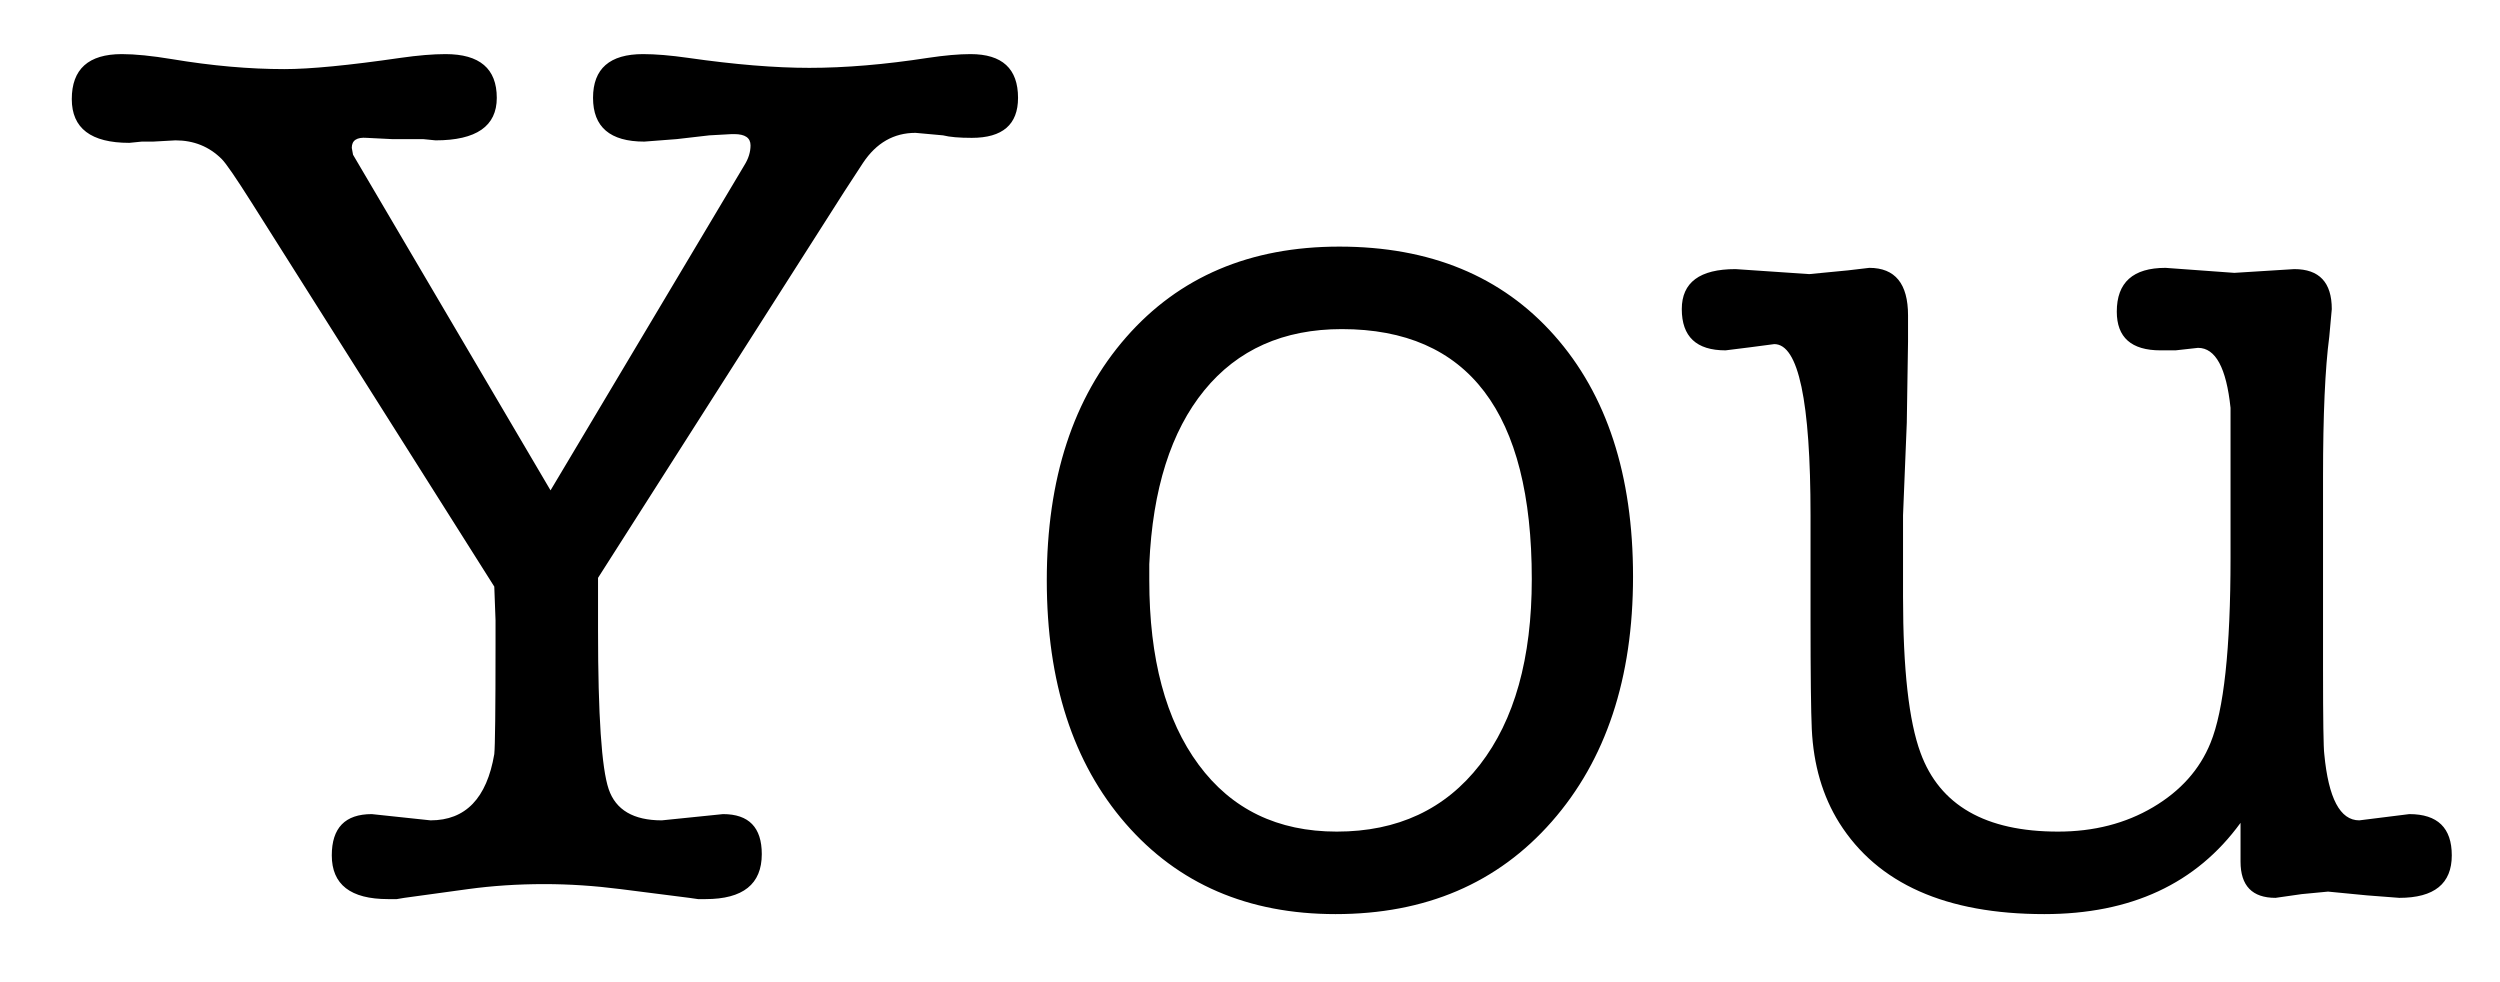 <svg viewBox="0 0 28 11" xmlns="http://www.w3.org/2000/svg"><path d="M5.55 7.214v-.266l-.014-.378-2.716-4.298c-.177-.28-.289-.443-.336-.49-.14-.14-.313-.21-.518-.21l-.252.014h-.126l-.14.014c-.429 0-.644-.163-.644-.49 0-.336.187-.504.56-.504.149 0 .336.019.56.056.448.075.868.112 1.26.112.289 0 .723-.042 1.302-.126.196-.028.364-.042.504-.042.383 0 .574.163.574.49 0 .317-.229.476-.686.476l-.14-.014h-.35l-.28-.014c-.112-.009-.168.028-.168.112l.014.077.07.119 2.142 3.64 2.17-3.64c.047-.075.07-.149.07-.224 0-.084-.061-.126-.182-.126h-.028l-.252.014-.364.042-.364.028c-.383 0-.574-.163-.574-.49 0-.327.187-.49.56-.49.14 0 .308.014.504.042.523.075.975.112 1.358.112.401 0 .845-.037 1.33-.112.187-.028.345-.042.476-.042.355 0 .532.163.532.49 0 .299-.173.448-.518.448-.14 0-.247-.009-.322-.028l-.308-.028c-.243 0-.439.112-.588.336l-.21.322-2.758 4.326v.588c0 .952.04 1.545.119 1.778.079.233.278.35.595.35l.343-.035.343-.035c.289 0 .434.149.434.448 0 .336-.21.504-.63.504h-.084l-.098-.014-.77-.098c-.289-.037-.574-.056-.854-.056-.299 0-.583.019-.854.056l-.714.098-.084.014h-.098c-.42 0-.63-.163-.63-.49 0-.308.149-.462.448-.462l.329.035.329.035c.392 0 .63-.247.714-.742.009-.084.014-.495.014-1.232zm9.408 3.024c-.98 0-1.764-.338-2.352-1.015-.588-.677-.882-1.584-.882-2.723 0-1.139.296-2.046.889-2.723s1.388-1.015 2.387-1.015c1.017 0 1.82.331 2.408.994.588.663.882 1.563.882 2.702s-.303 2.053-.91 2.744c-.607.691-1.414 1.036-2.422 1.036zm.07-6.552c-.653 0-1.167.229-1.54.686-.373.457-.579 1.106-.616 1.946v.182c0 .877.184 1.566.553 2.065.369.499.884.749 1.547.749.681 0 1.216-.25 1.603-.749s.581-1.192.581-2.079c0-1.867-.709-2.8-2.128-2.8zm10.066 5.964v-.434c-.495.681-1.227 1.022-2.198 1.022-1.101 0-1.867-.341-2.296-1.022-.187-.299-.289-.649-.308-1.05-.009-.196-.014-.607-.014-1.232v-1.162c0-1.279-.135-1.918-.406-1.918l-.266.035-.28.035c-.327 0-.49-.154-.49-.462 0-.299.201-.448.602-.448l.413.028.413.028.434-.042.238-.028c.289 0 .434.177.434.532v.294l-.014.91-.042 1.036v.91c0 .812.065 1.395.196 1.75.215.588.728.882 1.54.882.401 0 .756-.091 1.064-.273.308-.182.523-.422.644-.721.149-.364.224-1.055.224-2.072v-1.68c-.047-.448-.168-.672-.364-.672l-.252.028h-.168c-.327 0-.49-.145-.49-.434 0-.327.182-.49.546-.49l.385.028.385.028.336-.021.336-.021c.28 0 .42.149.42.448l-.028.308c-.047.355-.07.877-.07 1.568v2.156c0 .569.005.887.014.952.047.495.177.742.392.742l.28-.035.28-.035c.317 0 .476.154.476.462 0 .317-.196.476-.588.476l-.364-.028-.434-.042-.294.028-.294.042c-.261 0-.392-.135-.392-.406z"/></svg>